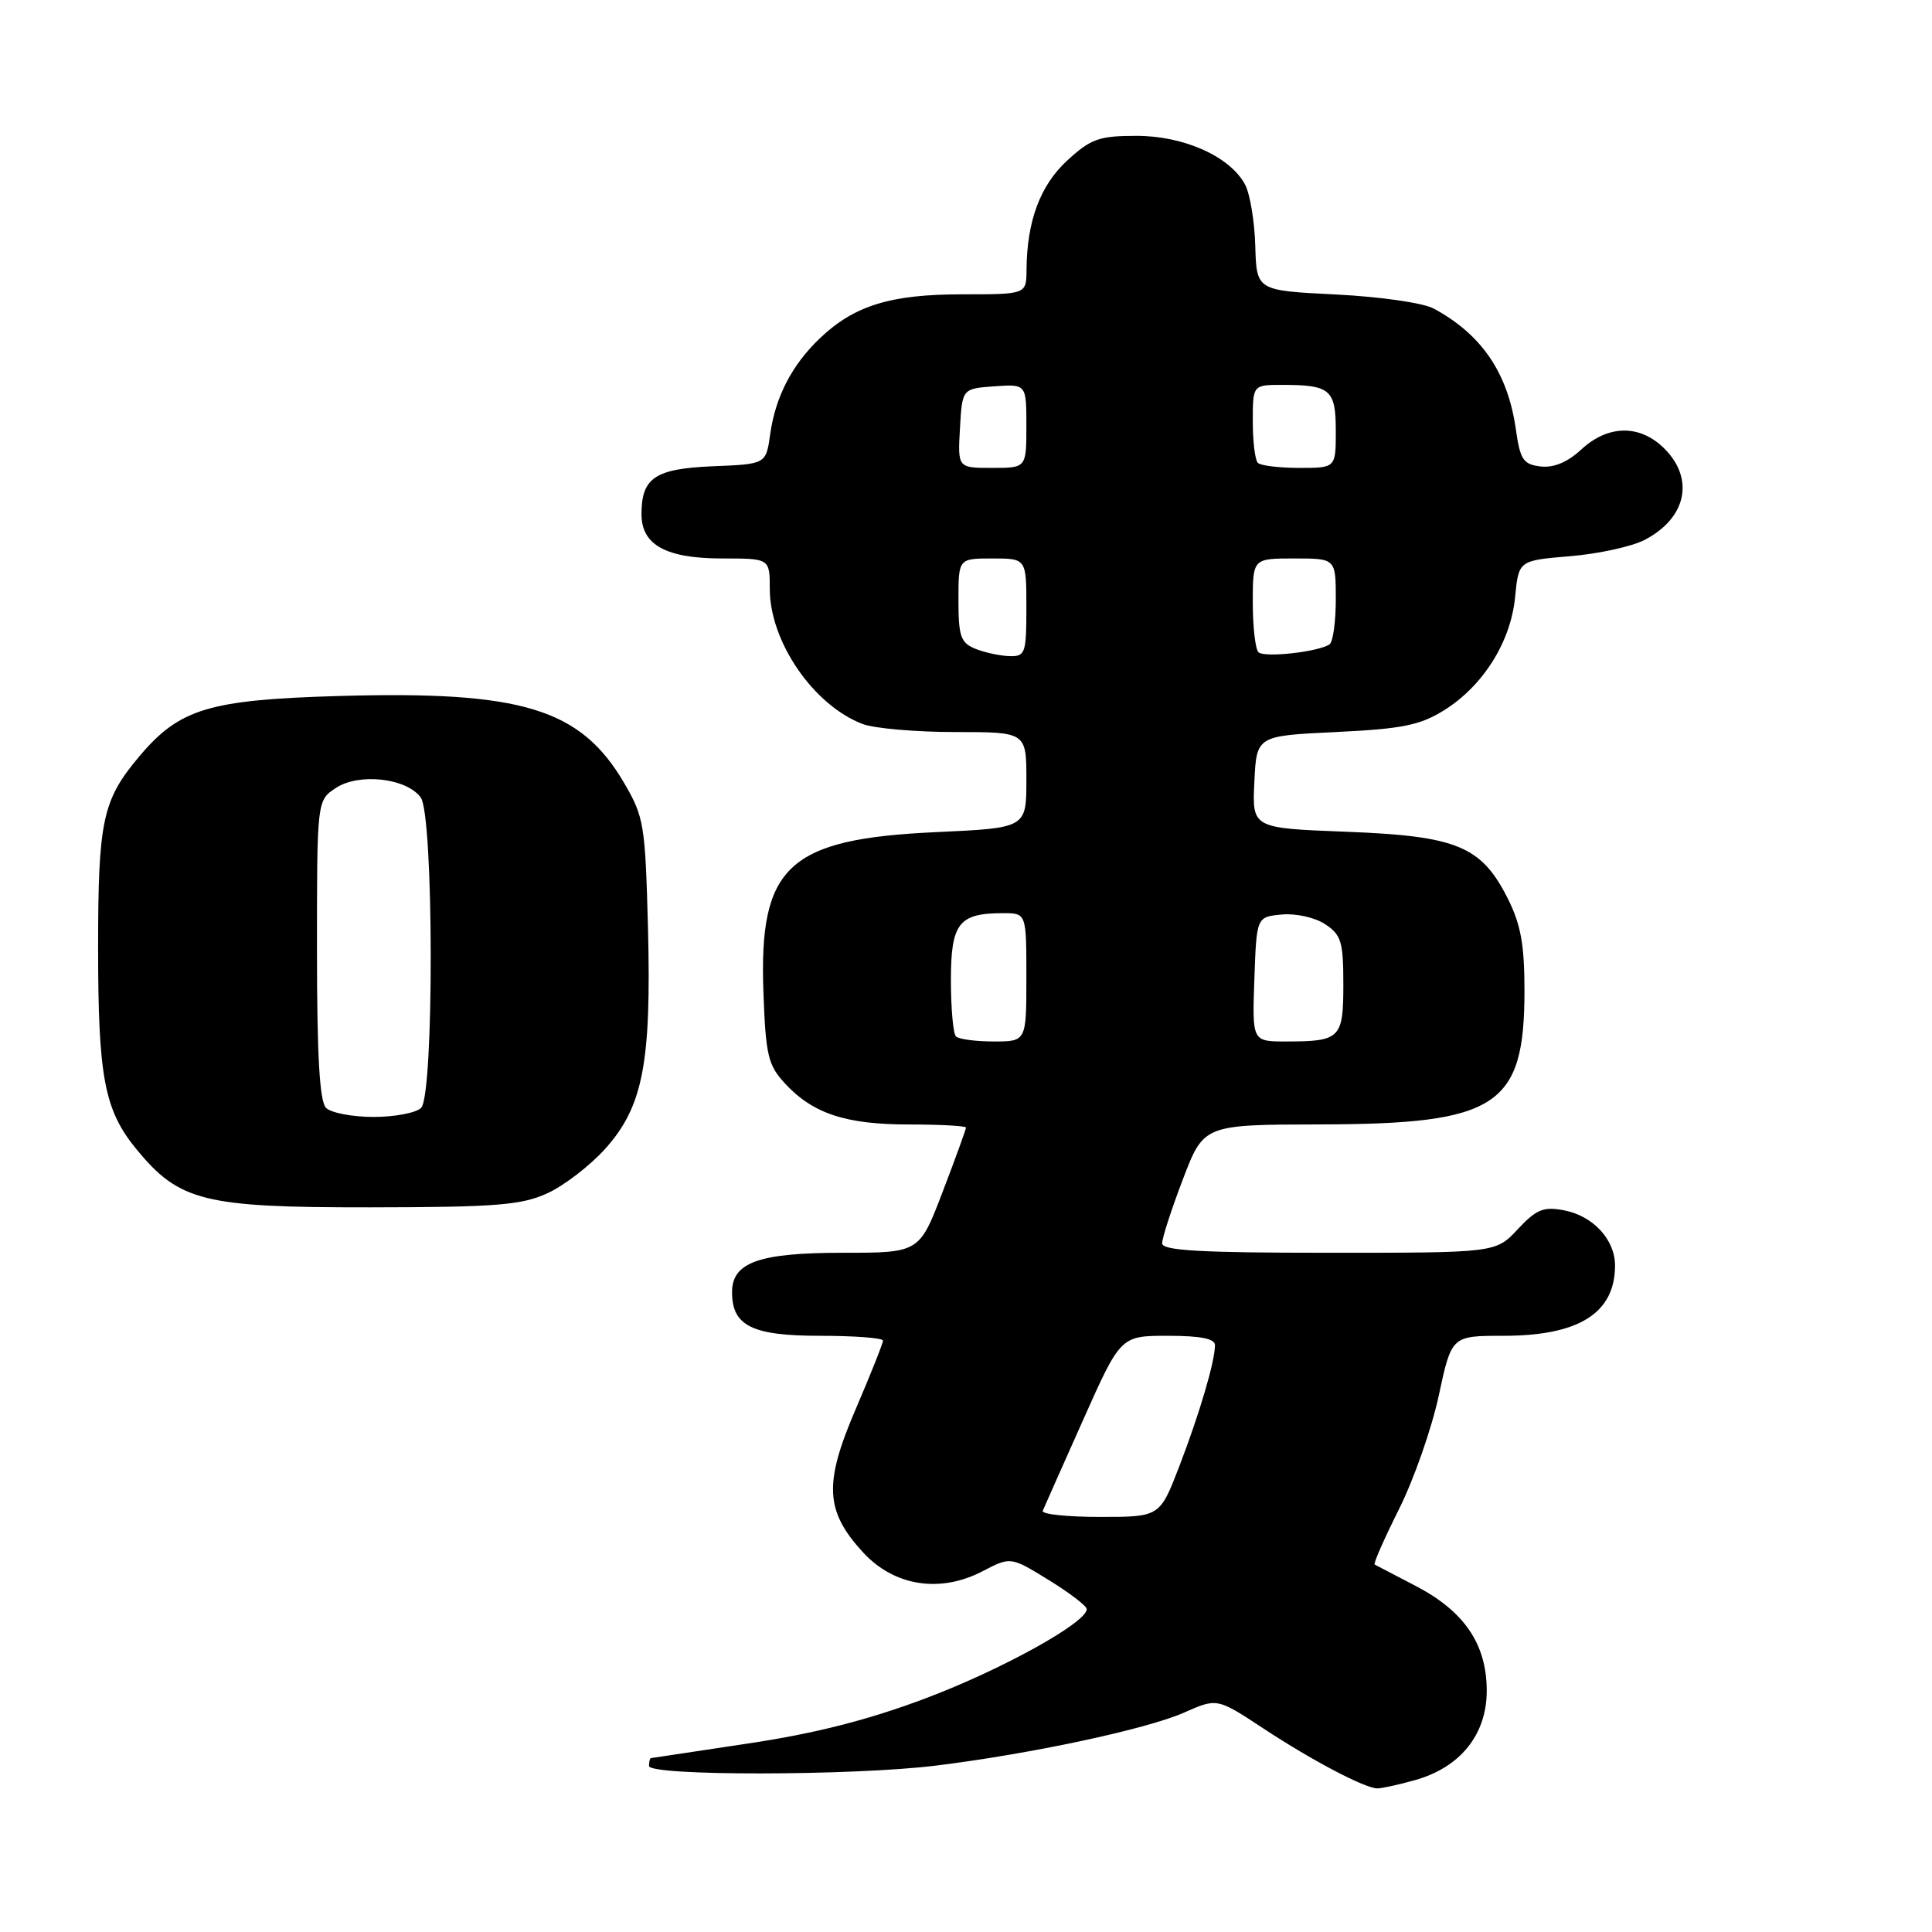 <?xml version="1.0" encoding="UTF-8" standalone="no"?>
<!DOCTYPE svg PUBLIC "-//W3C//DTD SVG 1.1//EN" "http://www.w3.org/Graphics/SVG/1.1/DTD/svg11.dtd" >
<svg xmlns="http://www.w3.org/2000/svg" xmlns:xlink="http://www.w3.org/1999/xlink" version="1.1" viewBox="0 0 256 256">
 <g >
 <path fill="currentColor"
d=" M 187.44 235.89 C 193.48 234.22 197.00 229.85 197.00 224.04 C 197.00 217.85 194.03 213.48 187.50 210.10 C 184.75 208.67 182.34 207.42 182.15 207.31 C 181.95 207.21 183.40 203.92 185.36 200.00 C 187.33 196.08 189.70 189.30 190.64 184.94 C 192.34 177.00 192.34 177.00 199.22 177.00 C 209.22 177.00 214.00 173.99 214.00 167.68 C 214.00 164.26 211.10 161.12 207.27 160.38 C 204.52 159.85 203.59 160.23 201.11 162.88 C 198.20 166.00 198.20 166.00 176.10 166.00 C 159.09 166.00 154.00 165.71 153.99 164.75 C 153.98 164.06 155.22 160.24 156.74 156.26 C 159.50 149.02 159.50 149.02 175.00 148.99 C 198.42 148.94 202.00 146.59 202.00 131.26 C 202.00 125.12 201.51 122.47 199.75 118.98 C 196.26 112.10 193.03 110.77 178.34 110.21 C 165.91 109.73 165.91 109.73 166.21 103.61 C 166.50 97.50 166.50 97.50 177.00 97.00 C 185.77 96.58 188.13 96.11 191.32 94.13 C 196.52 90.90 200.19 85.05 200.76 79.11 C 201.23 74.27 201.23 74.27 208.04 73.70 C 211.79 73.39 216.22 72.42 217.90 71.55 C 223.44 68.69 224.58 63.49 220.55 59.45 C 217.32 56.22 213.09 56.26 209.53 59.56 C 207.71 61.24 205.88 62.01 204.15 61.81 C 201.84 61.54 201.43 60.92 200.86 56.90 C 199.80 49.42 196.34 44.33 190.00 40.90 C 188.59 40.13 182.92 39.32 177.00 39.02 C 166.50 38.50 166.50 38.50 166.33 32.58 C 166.24 29.33 165.63 25.68 164.98 24.46 C 162.99 20.74 156.89 18.00 150.60 18.00 C 145.64 18.00 144.55 18.39 141.43 21.25 C 137.83 24.56 136.07 29.27 136.02 35.75 C 136.00 39.00 136.00 39.00 127.47 39.00 C 118.01 39.00 113.21 40.48 108.66 44.80 C 104.95 48.33 102.76 52.55 102.06 57.50 C 101.50 61.50 101.50 61.50 94.50 61.78 C 86.80 62.10 85.00 63.30 85.00 68.13 C 85.00 72.22 88.26 74.00 95.72 74.00 C 102.00 74.00 102.00 74.00 102.00 78.04 C 102.00 85.03 107.81 93.48 114.32 95.94 C 115.86 96.52 121.38 97.00 126.57 97.00 C 136.00 97.00 136.00 97.00 136.00 103.35 C 136.00 109.71 136.00 109.71 124.06 110.26 C 104.40 111.16 100.54 114.75 101.16 131.52 C 101.46 139.82 101.77 141.14 104.00 143.55 C 107.70 147.56 112.05 149.00 120.47 149.00 C 124.61 149.00 128.00 149.19 128.00 149.41 C 128.00 149.64 126.61 153.47 124.91 157.91 C 121.82 166.00 121.82 166.00 111.63 166.00 C 100.56 166.00 97.00 167.27 97.00 171.23 C 97.00 175.68 99.66 177.00 108.65 177.00 C 113.24 177.00 117.00 177.29 117.00 177.64 C 117.00 178.00 115.38 182.06 113.40 186.68 C 109.14 196.58 109.32 200.20 114.34 205.68 C 118.47 210.18 124.56 211.14 130.21 208.19 C 133.92 206.26 133.92 206.26 138.96 209.36 C 141.73 211.06 144.00 212.80 144.00 213.22 C 144.00 215.00 132.71 221.25 122.64 225.04 C 115.01 227.91 108.03 229.69 99.14 231.02 C 92.19 232.06 86.39 232.93 86.25 232.96 C 86.11 232.98 86.00 233.45 86.00 234.00 C 86.00 235.34 113.05 235.31 124.03 233.95 C 136.60 232.40 151.91 229.13 156.89 226.93 C 161.27 224.99 161.27 224.99 167.39 229.02 C 173.84 233.27 180.83 236.95 182.50 236.97 C 183.05 236.98 185.27 236.50 187.44 235.89 Z  M 72.50 158.13 C 74.70 157.13 78.14 154.49 80.16 152.26 C 85.20 146.66 86.32 140.89 85.86 122.94 C 85.50 109.27 85.34 108.25 82.69 103.73 C 76.92 93.89 69.18 91.53 45.00 92.22 C 27.68 92.72 23.80 93.89 18.47 100.21 C 13.58 106.01 13.00 108.69 13.00 125.60 C 13.00 142.80 13.83 147.12 18.12 152.33 C 23.78 159.19 27.04 160.00 49.00 159.98 C 65.70 159.96 69.07 159.69 72.50 158.13 Z  M 138.17 200.19 C 138.35 199.75 140.75 194.35 143.50 188.19 C 148.49 177.00 148.49 177.00 154.75 177.00 C 159.09 177.00 161.00 177.38 160.99 178.25 C 160.98 180.41 158.97 187.24 156.28 194.25 C 153.68 201.00 153.68 201.00 145.76 201.00 C 141.40 201.00 137.98 200.64 138.17 200.19 Z  M 126.67 137.33 C 126.30 136.97 126.00 133.61 126.00 129.87 C 126.00 122.32 127.04 121.00 132.93 121.00 C 136.00 121.00 136.00 121.00 136.00 129.50 C 136.00 138.00 136.00 138.00 131.67 138.00 C 129.28 138.00 127.03 137.70 126.67 137.33 Z  M 166.21 129.75 C 166.50 121.50 166.50 121.50 169.82 121.18 C 171.68 121.00 174.21 121.56 175.57 122.45 C 177.72 123.86 178.00 124.77 178.00 130.42 C 178.00 137.61 177.61 138.00 170.38 138.00 C 165.92 138.00 165.92 138.00 166.21 129.75 Z  M 129.25 85.97 C 127.30 85.18 127.00 84.33 127.00 79.53 C 127.00 74.00 127.00 74.00 131.50 74.00 C 136.00 74.00 136.00 74.00 136.00 80.50 C 136.00 86.59 135.86 87.00 133.75 86.94 C 132.51 86.90 130.49 86.47 129.25 85.97 Z  M 166.75 86.42 C 166.34 86.01 166.00 83.04 166.00 79.83 C 166.00 74.00 166.00 74.00 171.50 74.00 C 177.00 74.00 177.00 74.00 177.00 79.44 C 177.00 82.43 176.62 85.12 176.15 85.40 C 174.53 86.41 167.49 87.17 166.75 86.42 Z  M 127.20 56.75 C 127.50 51.50 127.50 51.50 131.75 51.19 C 136.00 50.89 136.00 50.89 136.00 56.44 C 136.00 62.00 136.00 62.00 131.45 62.00 C 126.90 62.00 126.90 62.00 127.20 56.75 Z  M 166.67 61.33 C 166.30 60.97 166.00 58.49 166.00 55.83 C 166.00 51.00 166.00 51.00 169.92 51.00 C 176.28 51.00 177.00 51.62 177.00 57.11 C 177.00 62.00 177.00 62.00 172.17 62.00 C 169.51 62.00 167.03 61.70 166.67 61.33 Z  M 43.20 146.80 C 42.35 145.95 42.00 139.87 42.00 125.82 C 42.00 106.05 42.00 106.05 44.52 104.40 C 47.58 102.39 53.87 103.10 55.75 105.67 C 57.48 108.04 57.53 145.07 55.80 146.80 C 55.14 147.46 52.31 148.00 49.50 148.00 C 46.70 148.00 43.86 147.46 43.20 146.80 Z "/>
</g>
</svg>